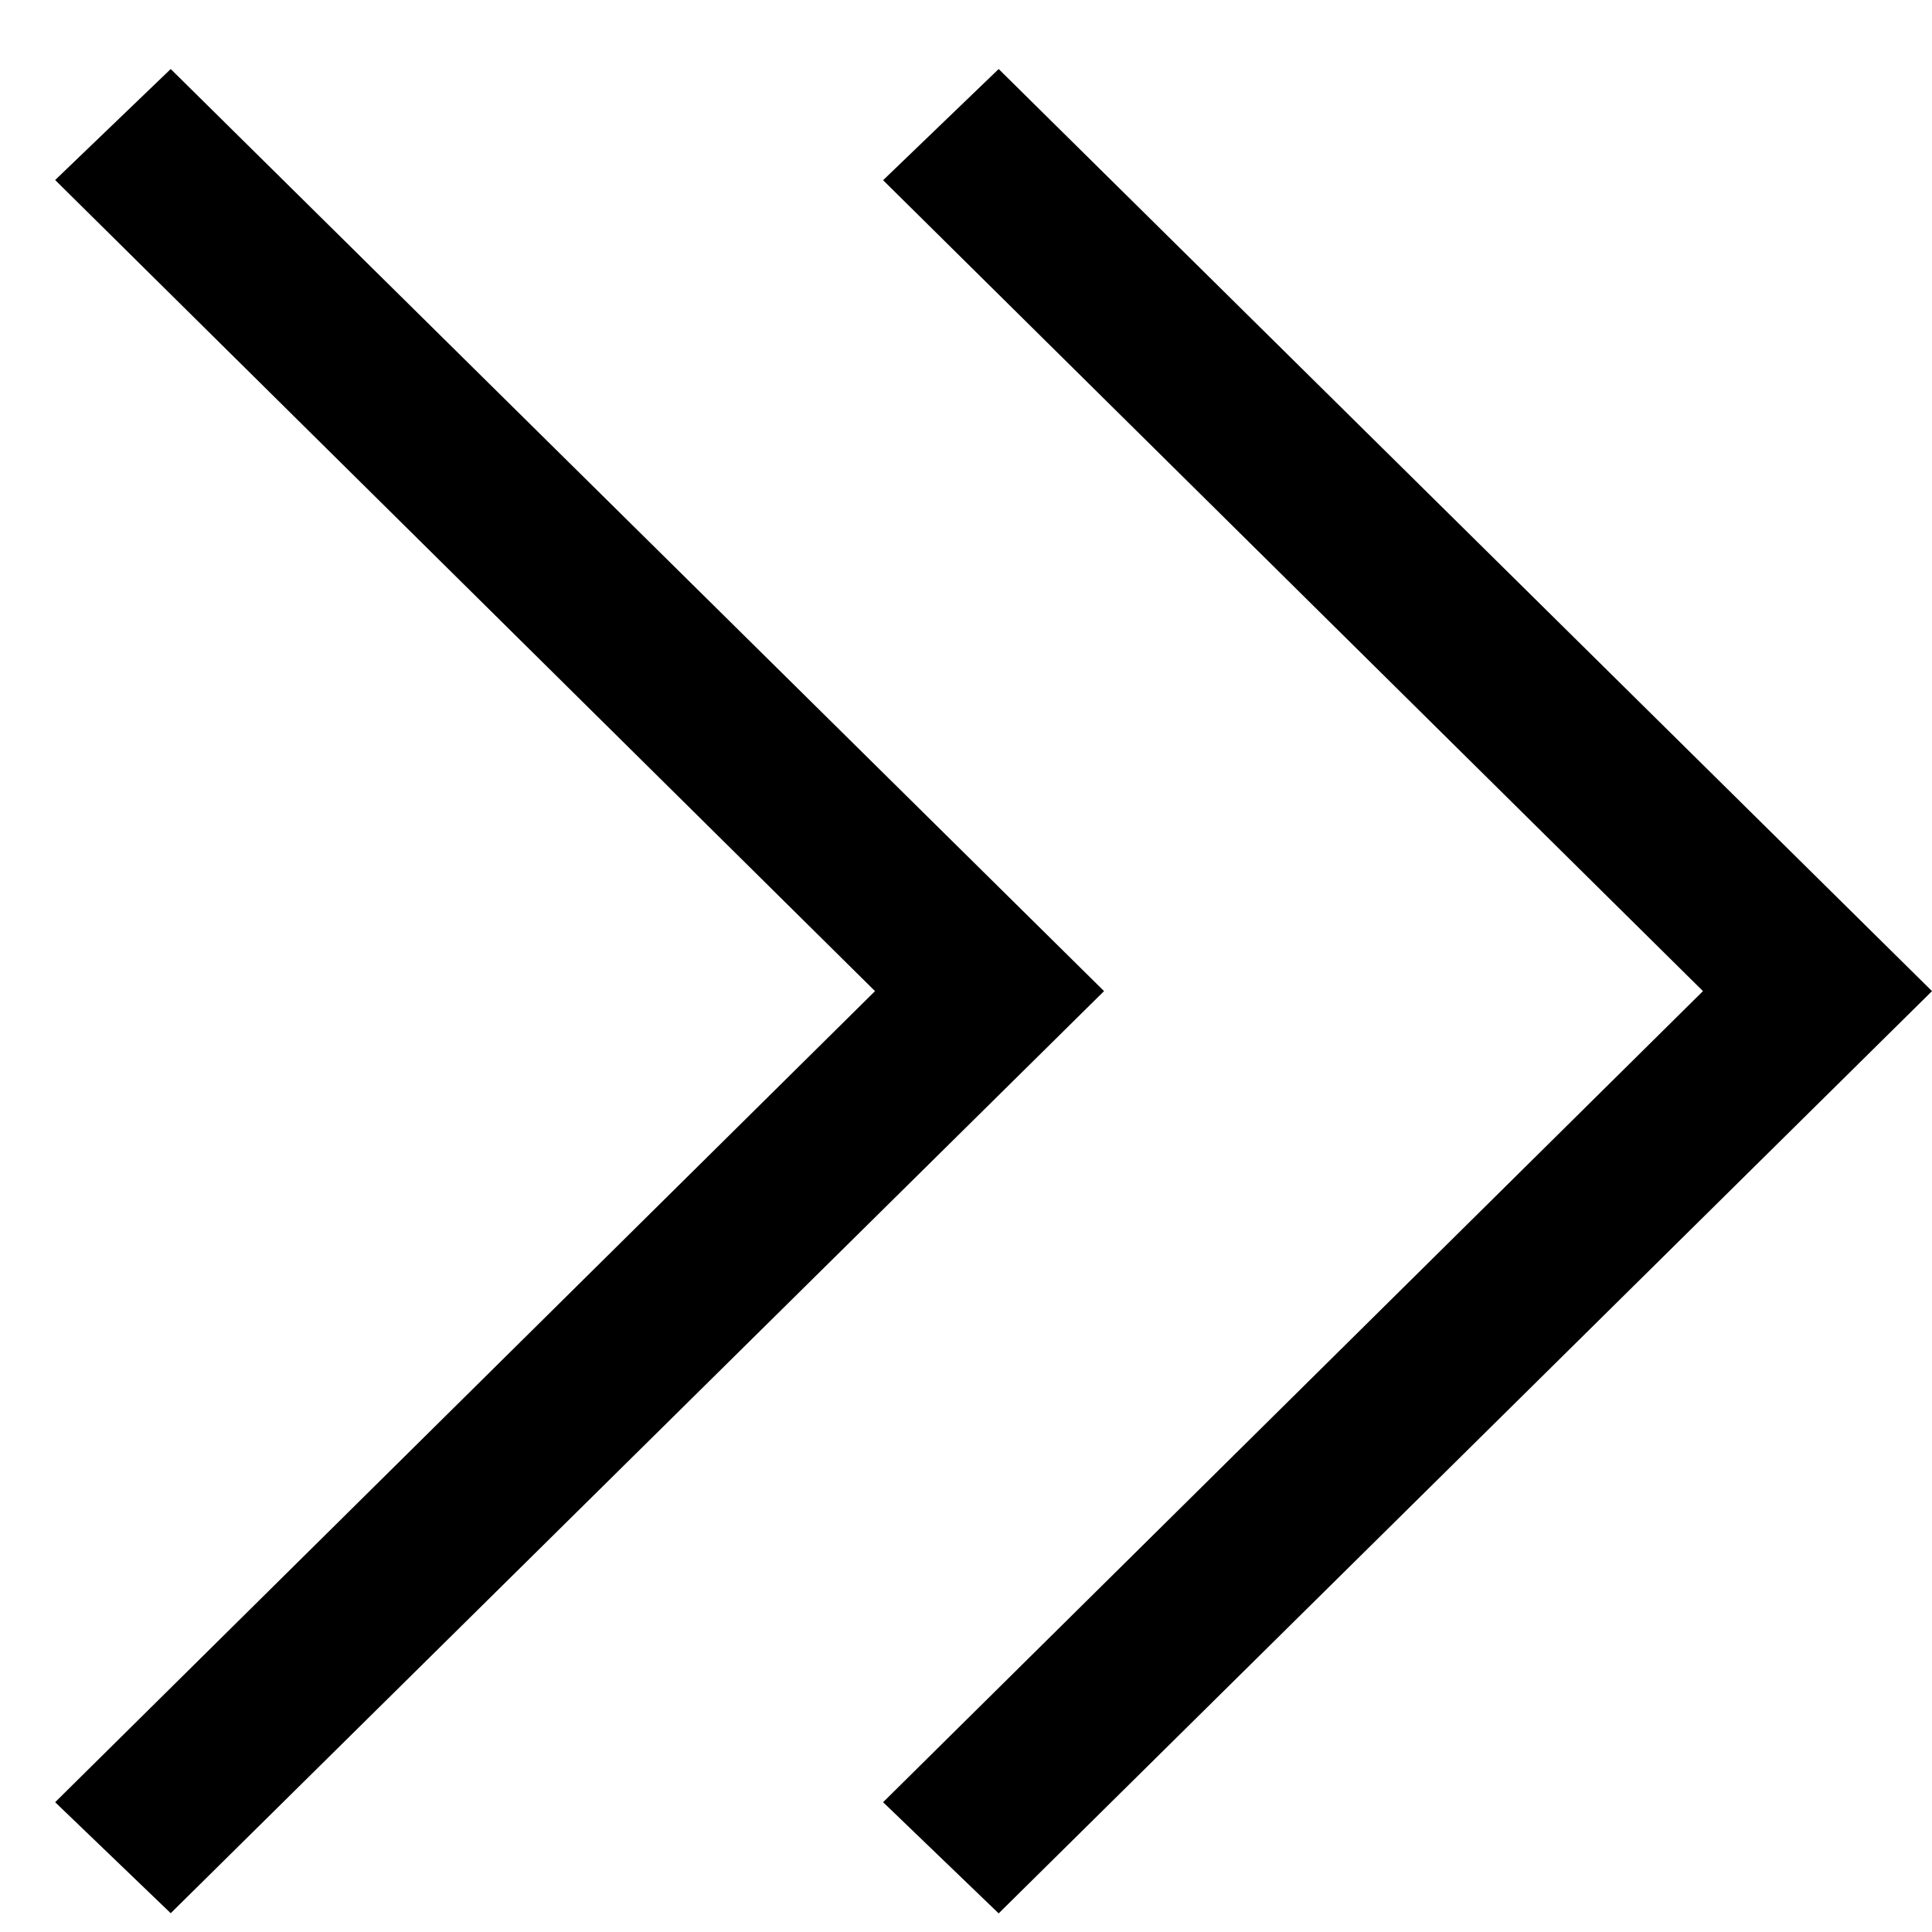 <svg viewBox="0 0 11 11" version="1.1" xmlns="http://www.w3.org/2000/svg" xmlns:xlink="http://www.w3.org/1999/xlink">
  <polygon transform="translate(3.3, 5.643) rotate(-270) translate(-3.3, -5.643) " points="-1.95 7.971 -1.318 8.629 3.3 3.961 7.918 8.629 8.55 7.971 3.3 2.657"></polygon>
  <polygon transform="translate(8.014, 5.643) rotate(-270) translate(-8.014, -5.643) " points="2.764 7.971 3.397 8.629 8.014 3.961 12.632 8.629 13.265 7.971 8.014 2.657"></polygon>
</svg>
